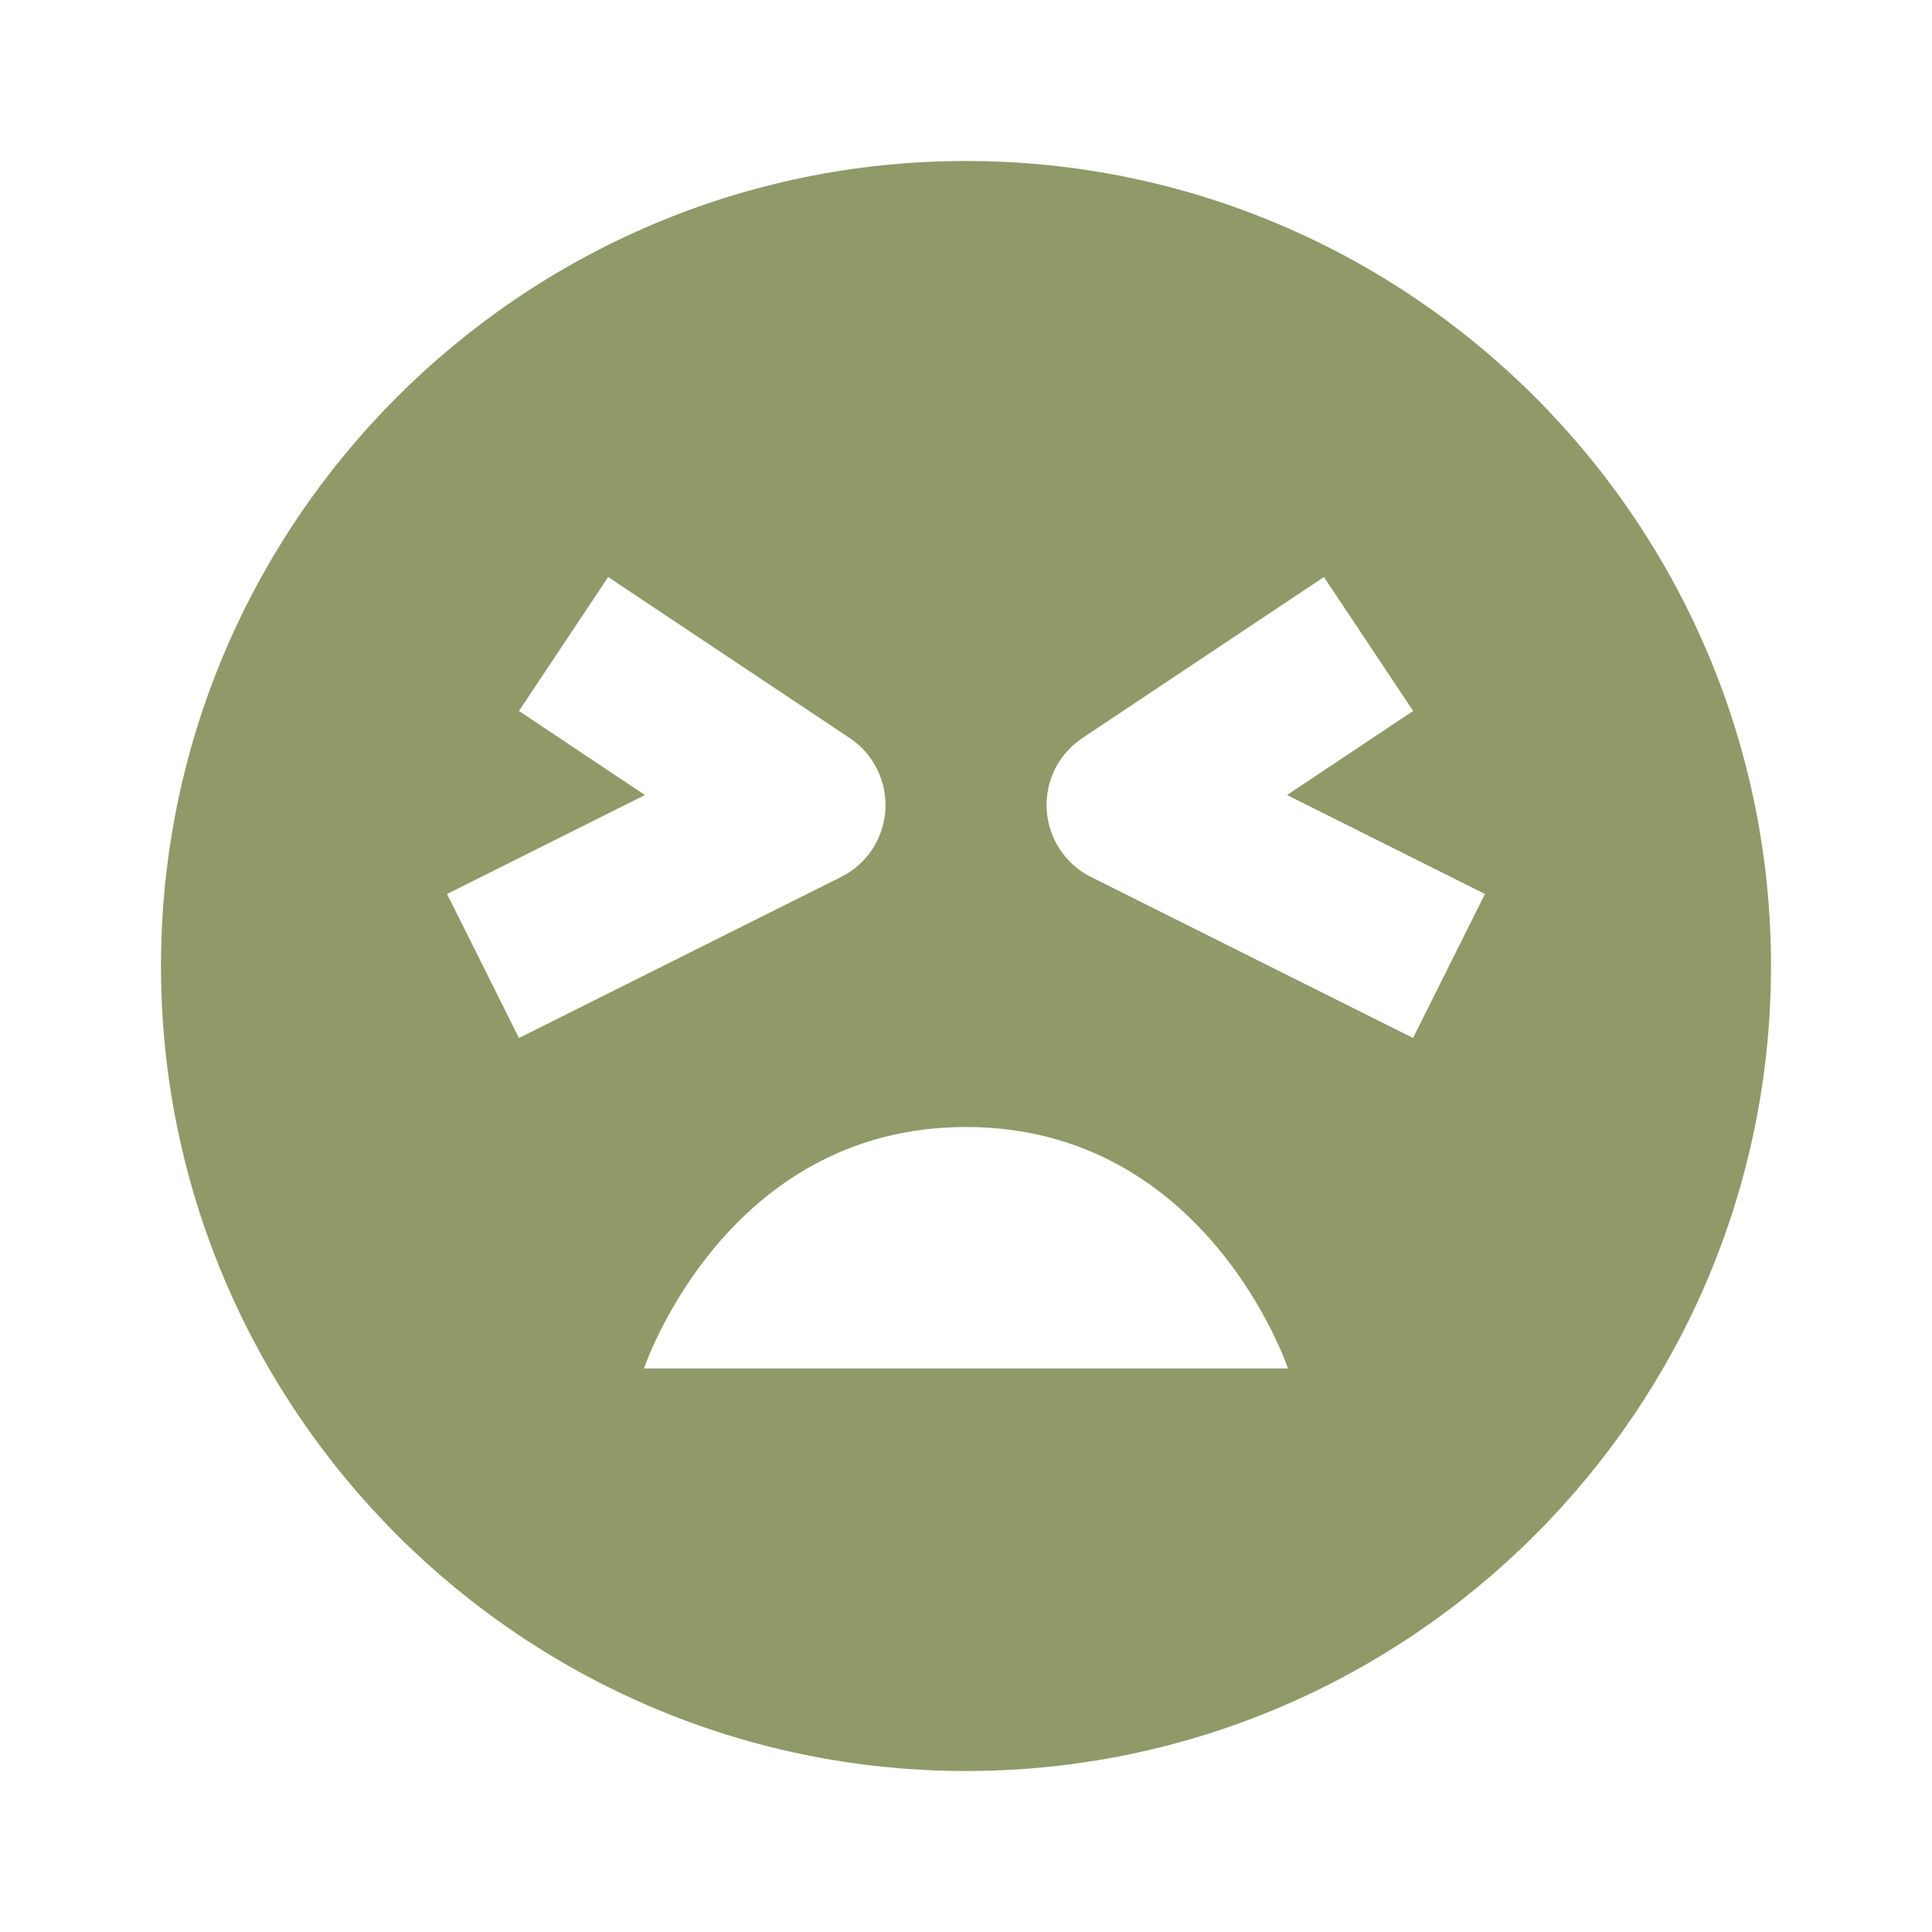 <svg width="18" height="18" viewBox="0 0 18 18" fill="none" xmlns="http://www.w3.org/2000/svg">
<path d="M9 1.5C13.136 1.5 16.5 4.864 16.5 9C16.5 13.136 13.136 16.5 9 16.5C4.864 16.5 1.5 13.136 1.5 9C1.5 4.864 4.864 1.5 9 1.5ZM13.835 8.329L11.991 7.407L13.166 6.624L12.335 5.376L10.085 6.876C9.975 6.949 9.887 7.049 9.828 7.167C9.77 7.285 9.744 7.416 9.752 7.547C9.76 7.678 9.803 7.805 9.875 7.914C9.948 8.024 10.048 8.113 10.165 8.171L13.165 9.671L13.835 8.329ZM12 12.75C12 12.75 11.25 10.5 9 10.5C6.75 10.5 6 12.75 6 12.75H12ZM4.835 9.671L7.835 8.171C7.953 8.113 8.053 8.024 8.126 7.914C8.198 7.805 8.241 7.678 8.249 7.547C8.257 7.416 8.231 7.285 8.172 7.167C8.114 7.049 8.026 6.949 7.916 6.876L5.666 5.376L4.835 6.624L6.009 7.407L4.165 8.329L4.835 9.671Z" fill="#8F9A68"/>
</svg>
